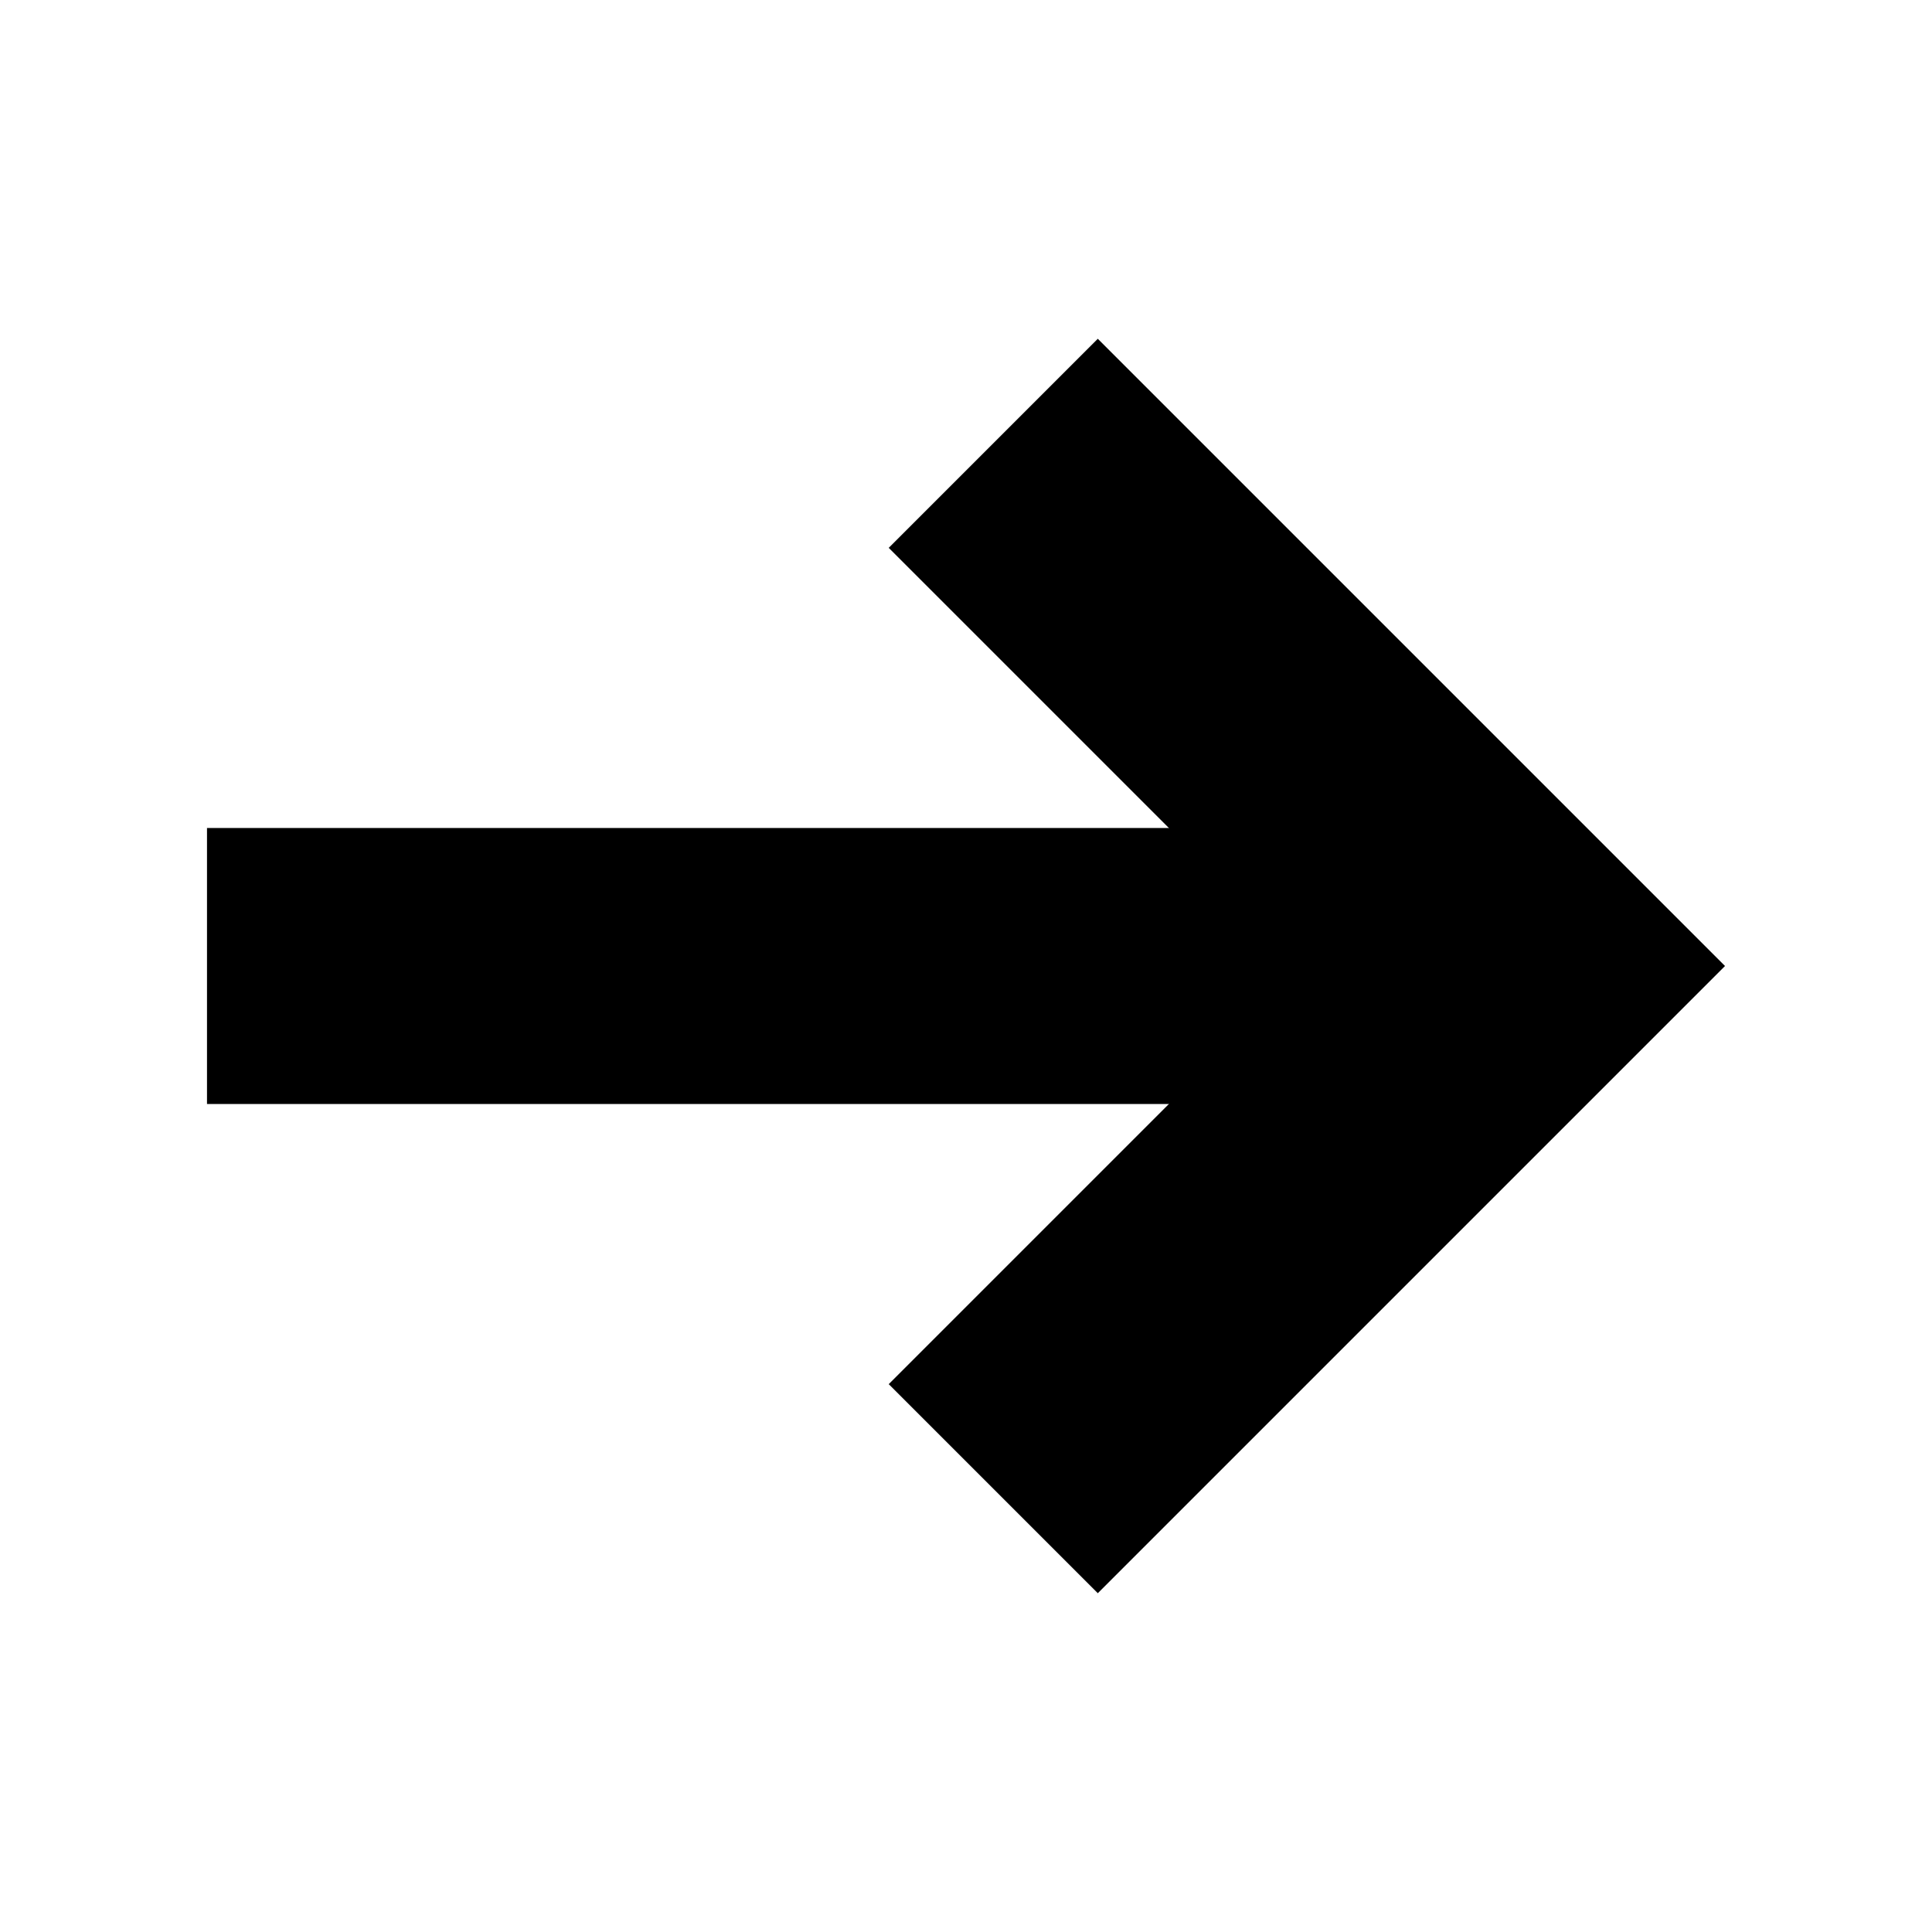 <?xml version="1.0" encoding="UTF-8"?>
<svg id="a" data-name="Layer 1" xmlns="http://www.w3.org/2000/svg" viewBox="0 0 28 28">
  <path d="m25,14l-9.09,9.09-3.03-3.03,6.06-6.06-6.06-6.06,3.03-3.03,9.09,9.09Z"/>
  <rect x="3" y="12" width="16" height="4"/>
</svg>